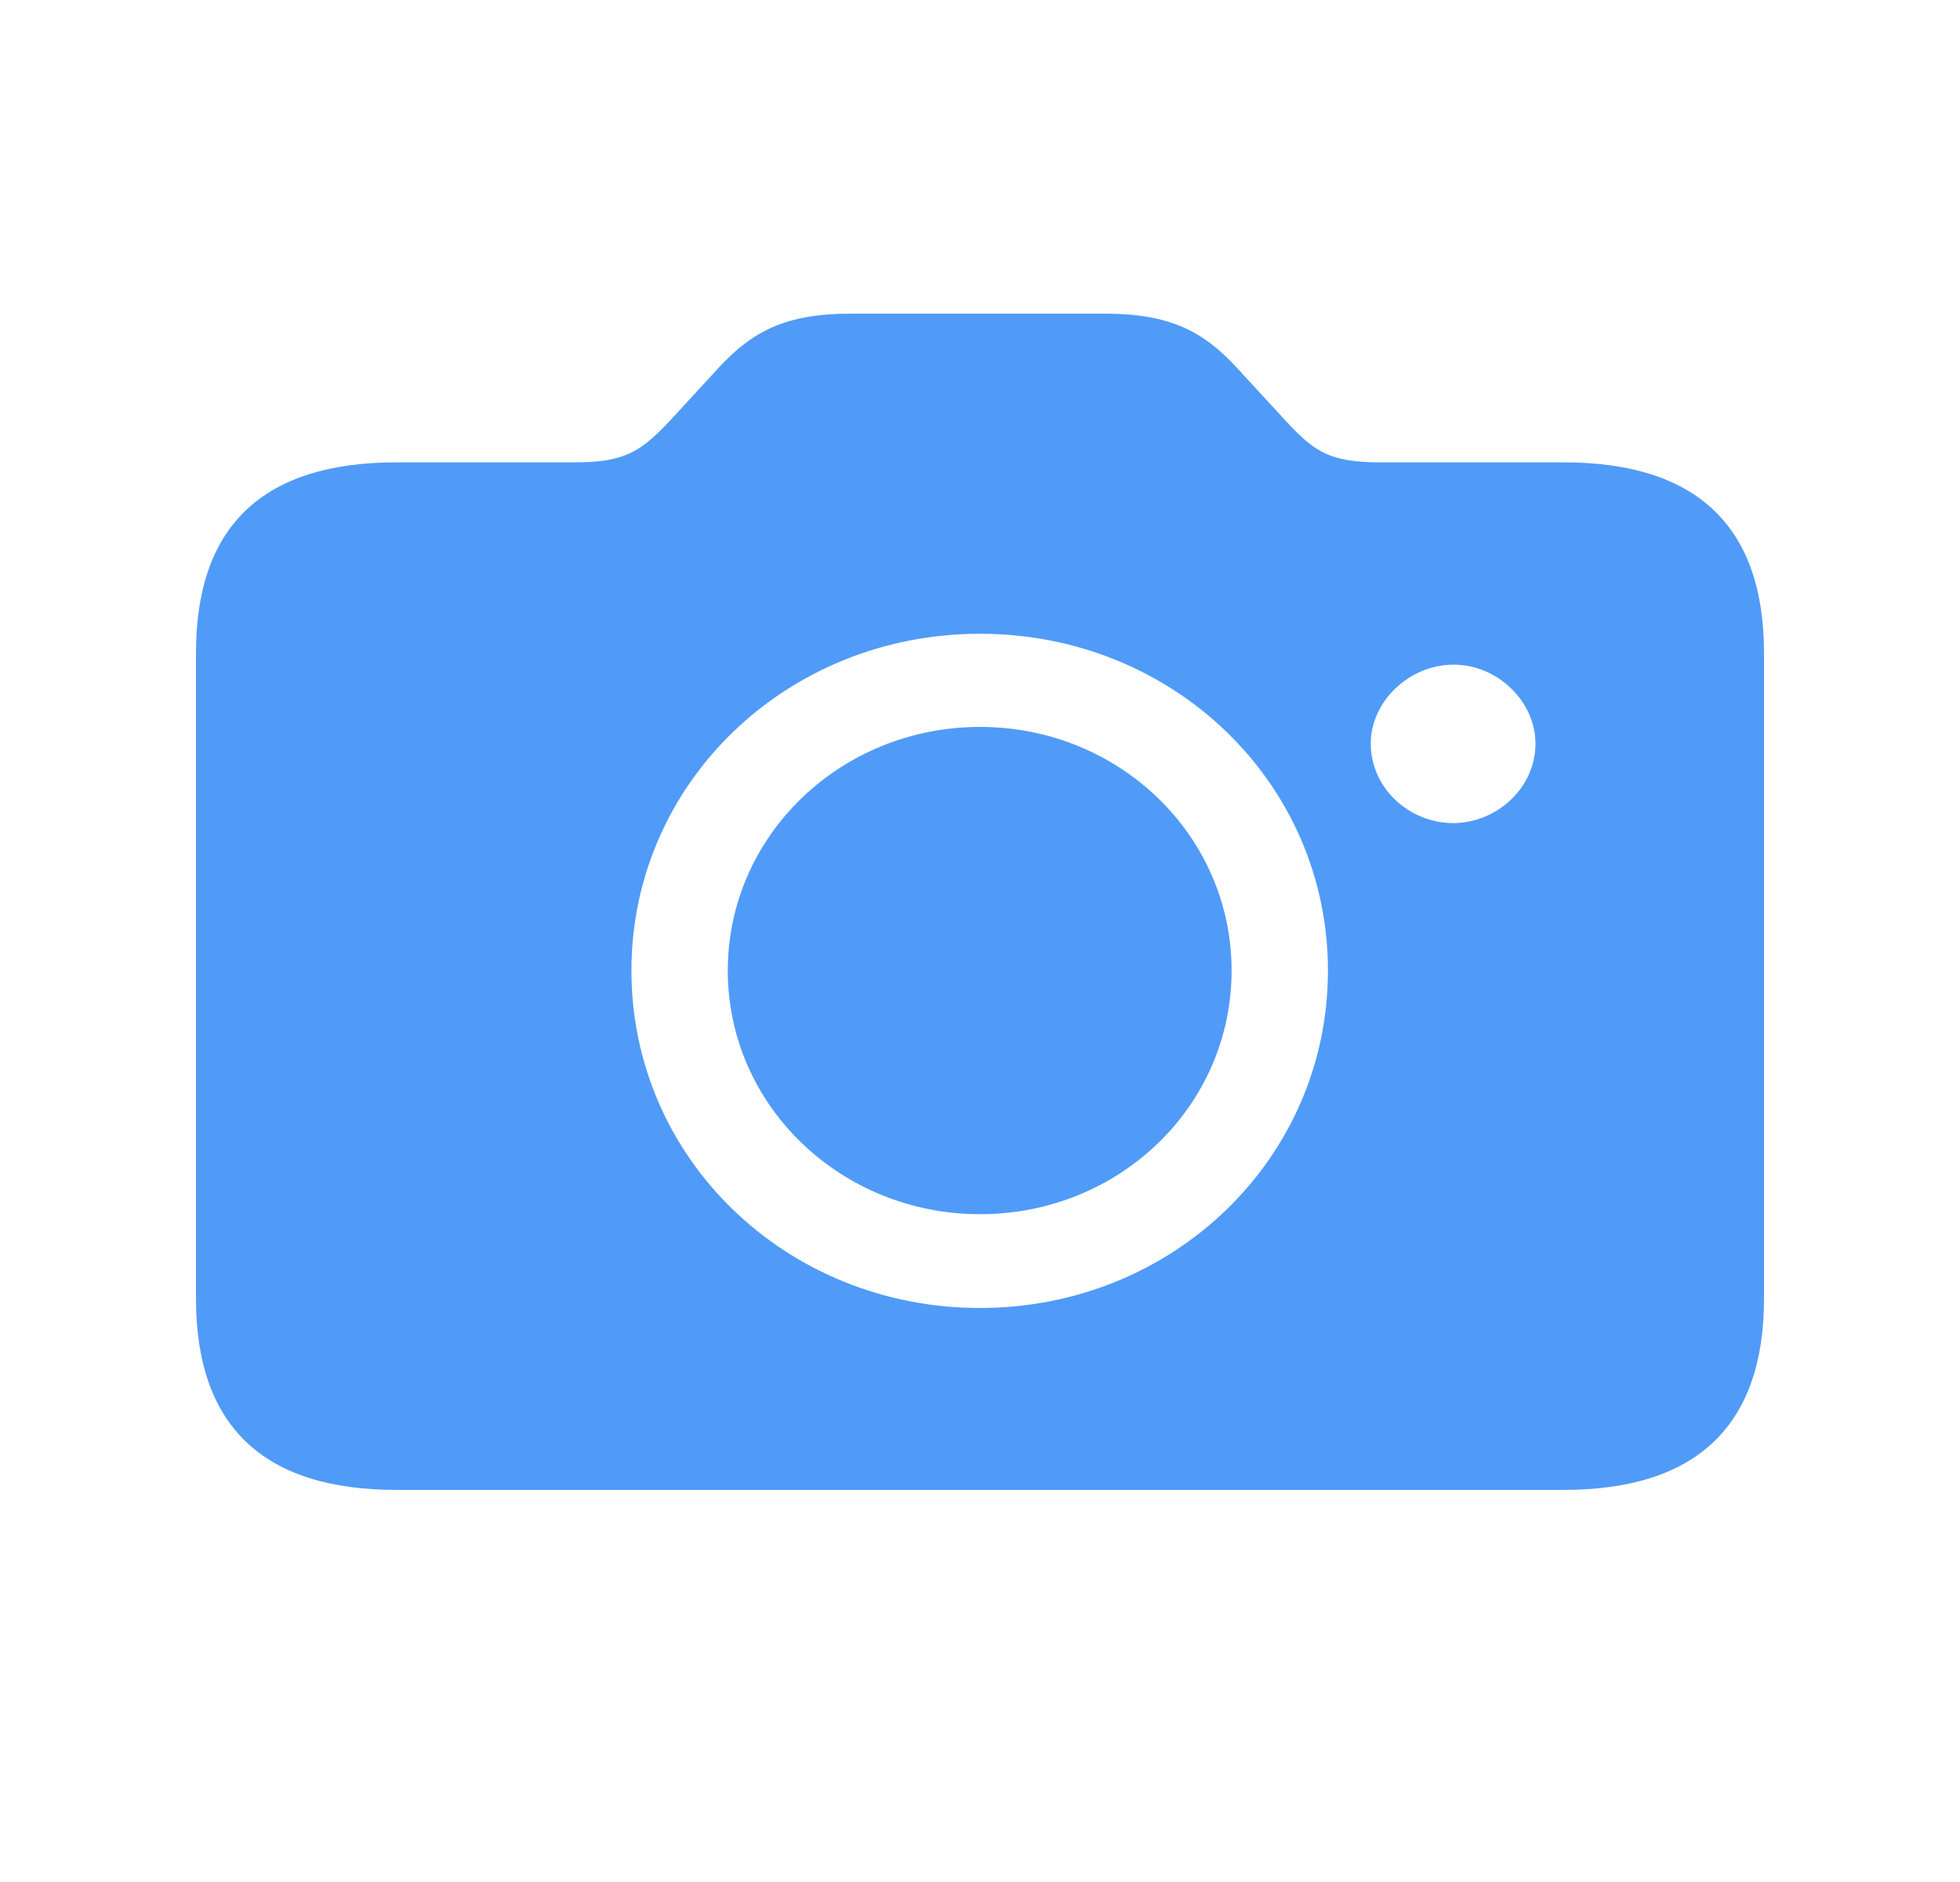 <svg width="25" height="24" viewBox="0 0 25 24" fill="none" xmlns="http://www.w3.org/2000/svg">
<path d="M5.057 19C3.355 19 2.5 18.182 2.5 16.562V8.326C2.5 6.706 3.355 5.896 5.057 5.896H7.329C7.964 5.896 8.168 5.762 8.534 5.377L9.186 4.669C9.593 4.236 10.008 4 10.847 4H14.096C14.935 4 15.35 4.236 15.757 4.669L16.409 5.377C16.775 5.77 16.971 5.896 17.614 5.896H19.943C21.637 5.896 22.5 6.706 22.5 8.326V16.562C22.5 18.182 21.637 19 19.943 19H5.057ZM12.5 16.68C14.959 16.68 16.938 14.776 16.938 12.377C16.938 9.986 14.967 8.082 12.5 8.082C10.033 8.082 8.054 9.986 8.054 12.377C8.054 14.776 10.033 16.68 12.5 16.68ZM17.484 9.482C17.484 10.049 17.972 10.497 18.542 10.497C19.104 10.489 19.585 10.041 19.585 9.482C19.585 8.948 19.104 8.476 18.542 8.476C17.972 8.476 17.484 8.948 17.484 9.482ZM12.5 15.484C10.733 15.484 9.283 14.107 9.283 12.377C9.283 10.654 10.725 9.27 12.5 9.27C14.275 9.27 15.709 10.654 15.709 12.377C15.709 14.107 14.275 15.484 12.5 15.484Z" fill="#509BF7"/>
</svg>
